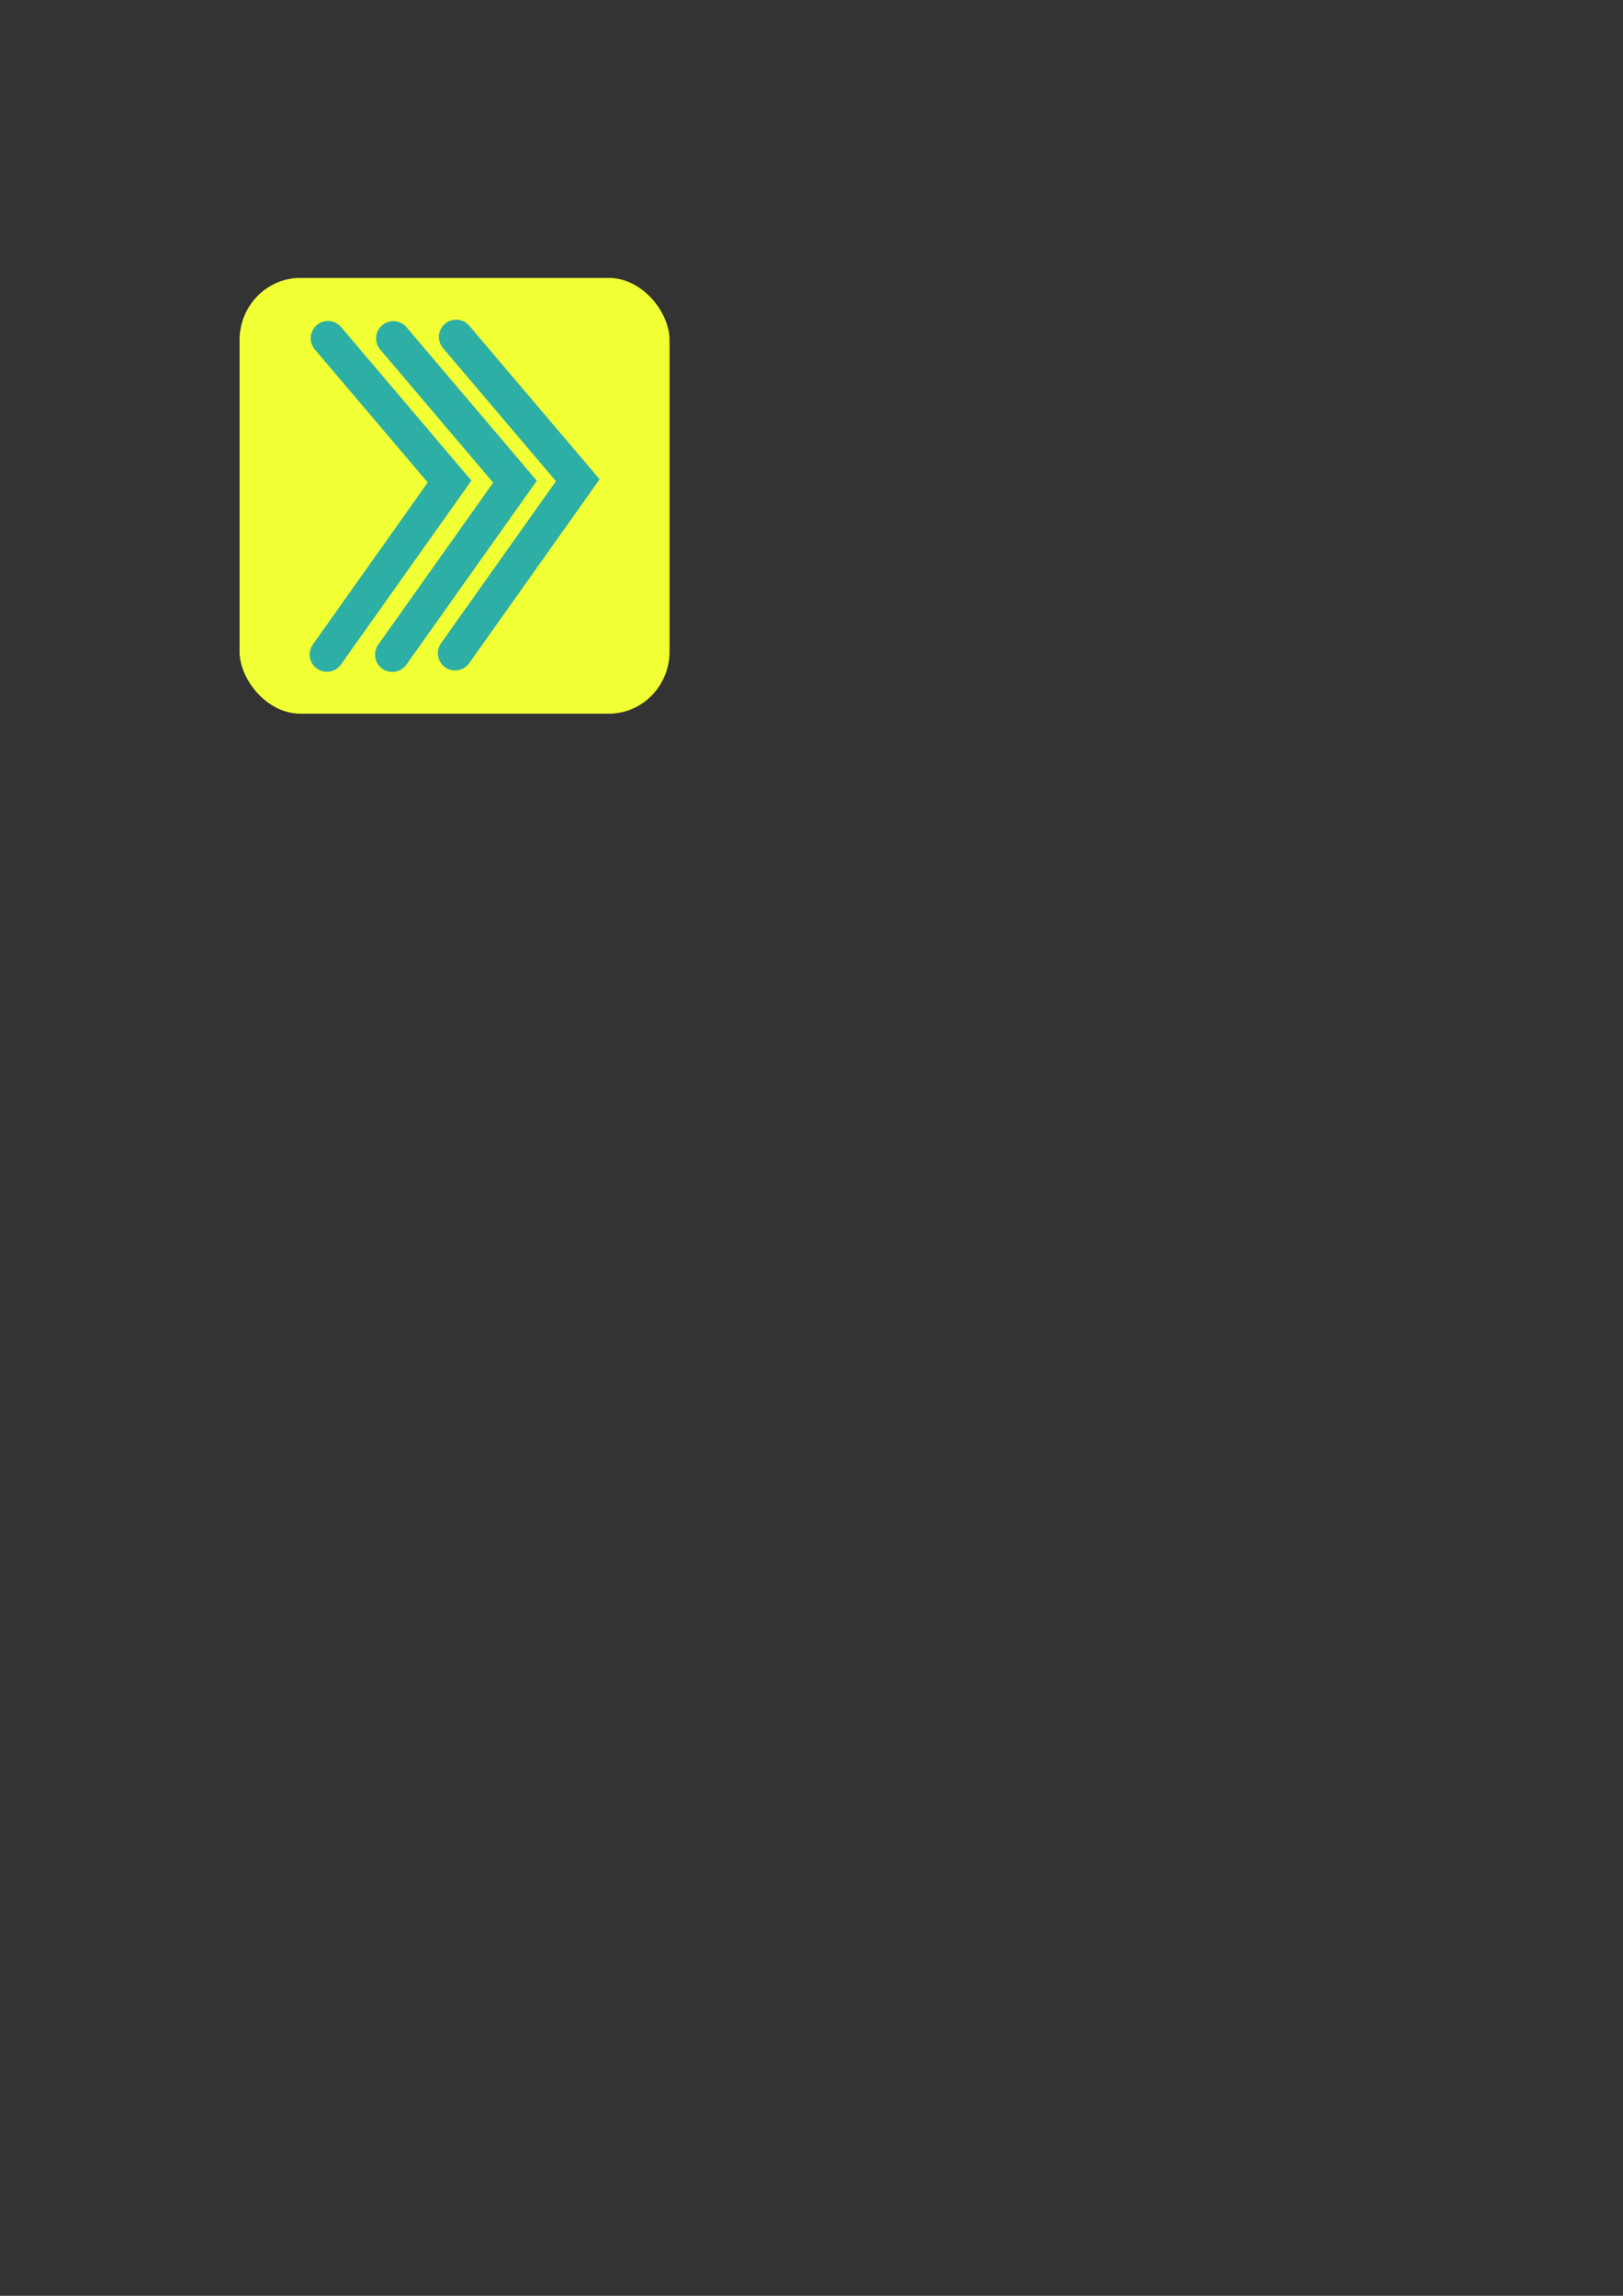 <?xml version="1.0" encoding="UTF-8" standalone="no"?>
<!-- Created with Inkscape (http://www.inkscape.org/) -->

<svg
   xmlns:dc="http://purl.org/dc/elements/1.1/"
   xmlns:cc="http://creativecommons.org/ns#"
   xmlns:rdf="http://www.w3.org/1999/02/22-rdf-syntax-ns#"
   xmlns:svg="http://www.w3.org/2000/svg"
   xmlns="http://www.w3.org/2000/svg"
   xmlns:xlink="http://www.w3.org/1999/xlink"
   xmlns:sodipodi="http://sodipodi.sourceforge.net/DTD/sodipodi-0.dtd"
   xmlns:inkscape="http://www.inkscape.org/namespaces/inkscape"
   width="210mm"
   height="297mm"
   viewBox="0 0 210 297"
   version="1.1"
   id="svg8"
   inkscape:version="0.92.1 r"
   sodipodi:docname="bonus_speed.svg"
   inkscape:export-filename="/home/kane/repos/bomberman/assets/bomb.png"
   inkscape:export-xdpi="29.669506"
   inkscape:export-ydpi="29.669506">
  <rect x="0" y="0" width="210" height="297" fill="#333333" stroke="none"/>
  <defs
     id="defs2">
    <linearGradient
       inkscape:collect="always"
       id="linearGradient3713">
      <stop
         style="stop-color:#501616;stop-opacity:1;"
         offset="0"
         id="stop3709" />
      <stop
         style="stop-color:#501616;stop-opacity:0;"
         offset="1"
         id="stop3711" />
    </linearGradient>
    <linearGradient
       inkscape:collect="always"
       xlink:href="#linearGradient3713"
       id="linearGradient3715"
       x1="38.554"
       y1="61.899"
       x2="135.693"
       y2="150.345"
       gradientUnits="userSpaceOnUse" />
  </defs>
  <sodipodi:namedview
     id="base"
     pagecolor="#ffffff"
     bordercolor="#666666"
     borderopacity="1.0"
     inkscape:pageopacity="0.0"
     inkscape:pageshadow="2"
     inkscape:zoom="0.98994949"
     inkscape:cx="311.57718"
     inkscape:cy="860.83987"
     inkscape:document-units="mm"
     inkscape:current-layer="layer1"
     showgrid="false"
     inkscape:window-width="1600"
     inkscape:window-height="836"
     inkscape:window-x="0"
     inkscape:window-y="27"
     inkscape:window-maximized="1" />
  <g
     inkscape:label="Vrstva 1"
     inkscape:groupmode="layer"
     id="layer1">
    <rect
       style="opacity:1;fill:#f1ff35;fill-opacity:1;stroke-width:5.409;stroke-linecap:round;stroke-linejoin:round;stroke-miterlimit:4;stroke-dasharray:none;paint-order:stroke fill markers"
       id="rect5122"
       width="55.642"
       height="56.37"
       x="30.995"
       y="35.956"
       ry="8.054"
       rx="7.864"
       inkscape:export-xdpi="29"
       inkscape:export-ydpi="29" />
    <g
       id="g5186"
       transform="translate(0.648,1.202)">
      <path
         sodipodi:nodetypes="ccc"
         inkscape:connector-curvature="0"
         id="path5160"
         d="M 41.784,42.554 57.523,61.092 41.651,83.469"
         style="fill:none;stroke:#2dafa5;stroke-width:4.465;stroke-linecap:round;stroke-linejoin:miter;stroke-miterlimit:4;stroke-dasharray:none;stroke-opacity:1" />
      <path
         sodipodi:nodetypes="ccc"
         inkscape:connector-curvature="0"
         id="path5160-6"
         d="M 50.248,42.575 65.986,61.113 50.114,83.49"
         style="fill:none;stroke:#2dafa5;stroke-width:4.465;stroke-linecap:round;stroke-linejoin:miter;stroke-miterlimit:4;stroke-dasharray:none;stroke-opacity:1" />
      <path
         sodipodi:nodetypes="ccc"
         inkscape:connector-curvature="0"
         id="path5160-7"
         d="M 58.374,42.386 74.112,60.924 58.241,83.301"
         style="fill:none;stroke:#2dafa5;stroke-width:4.465;stroke-linecap:round;stroke-linejoin:miter;stroke-miterlimit:4;stroke-dasharray:none;stroke-opacity:1" />
    </g>
  </g>
</svg>
